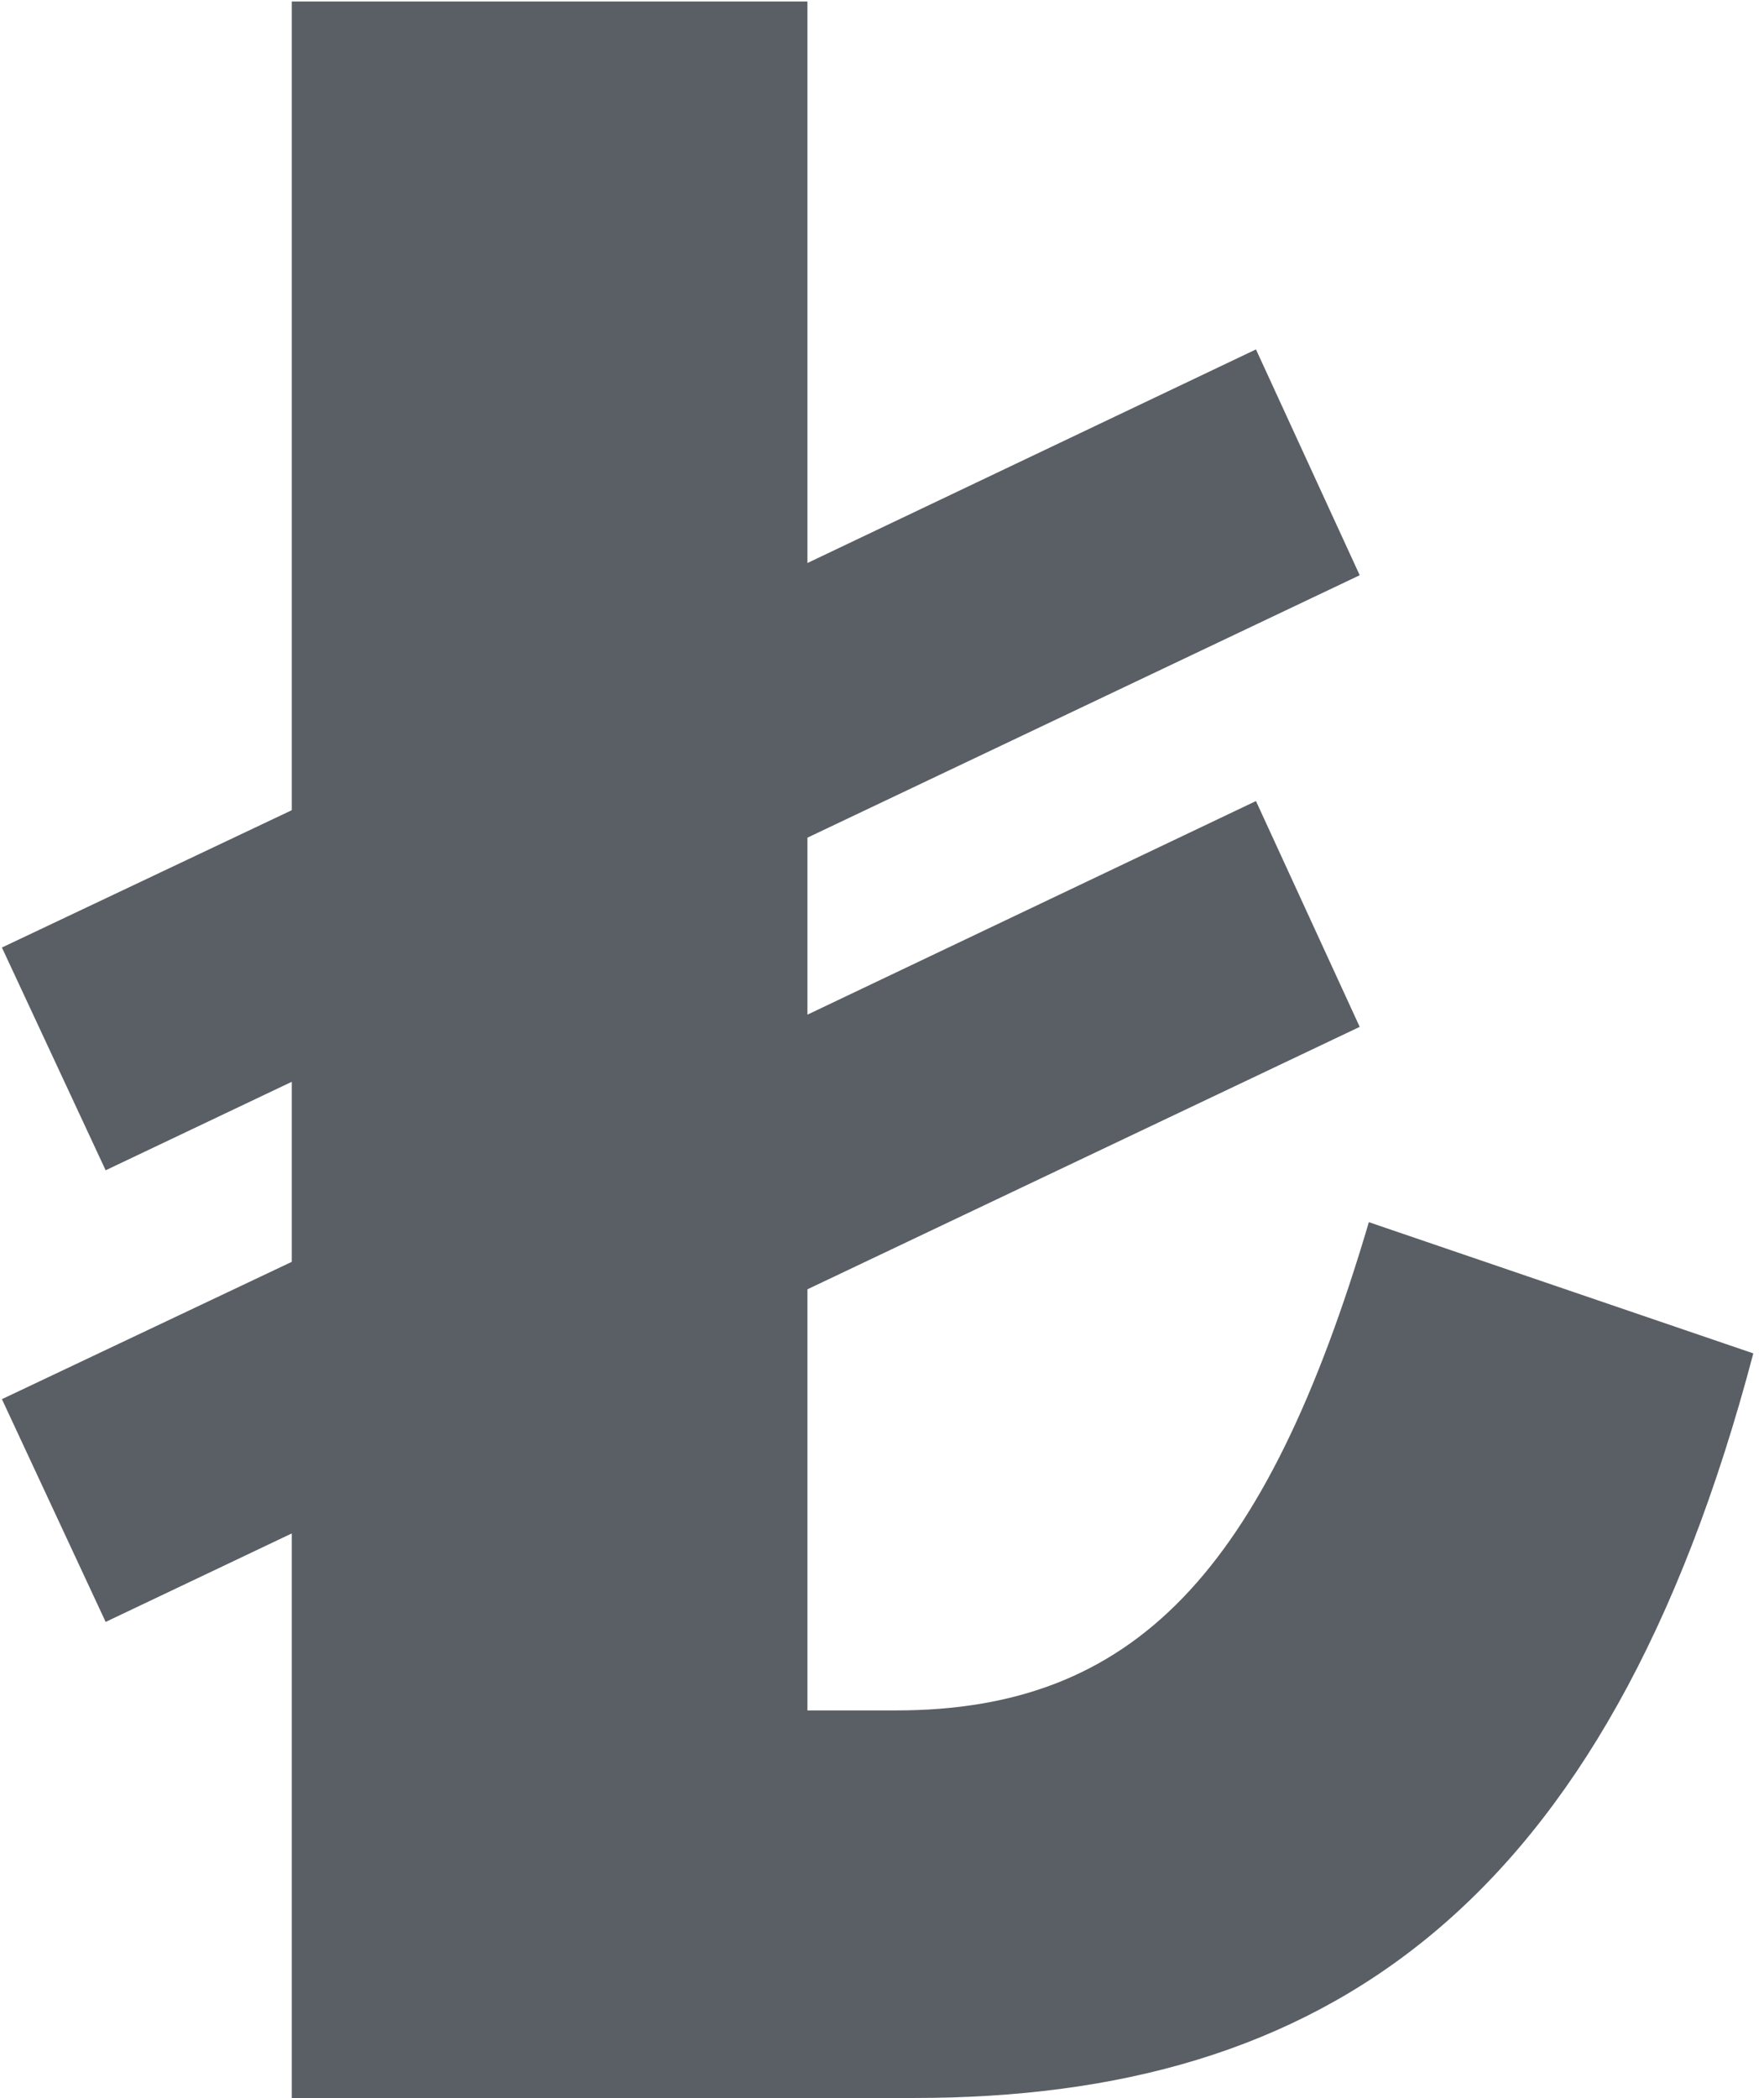 <svg width="37" height="44" viewBox="0 0 37 44" fill="none" xmlns="http://www.w3.org/2000/svg">
<path d="M28.712 25.632C26.536 32.992 23.784 35.872 18.792 35.872H16.936V27.04L28.52 21.536L26.344 16.8L16.936 21.28V17.568L28.52 12.064L26.344 7.328L16.936 11.808V0.032H6.12V16.992L0.04 19.872L2.216 24.544L6.12 22.688V26.464L0.04 29.344L2.216 34.016L6.12 32.16V44H19.176C27.752 44 33.704 40.032 36.776 28.384L28.712 25.632Z" fill="#5A5F65"/>
</svg>
